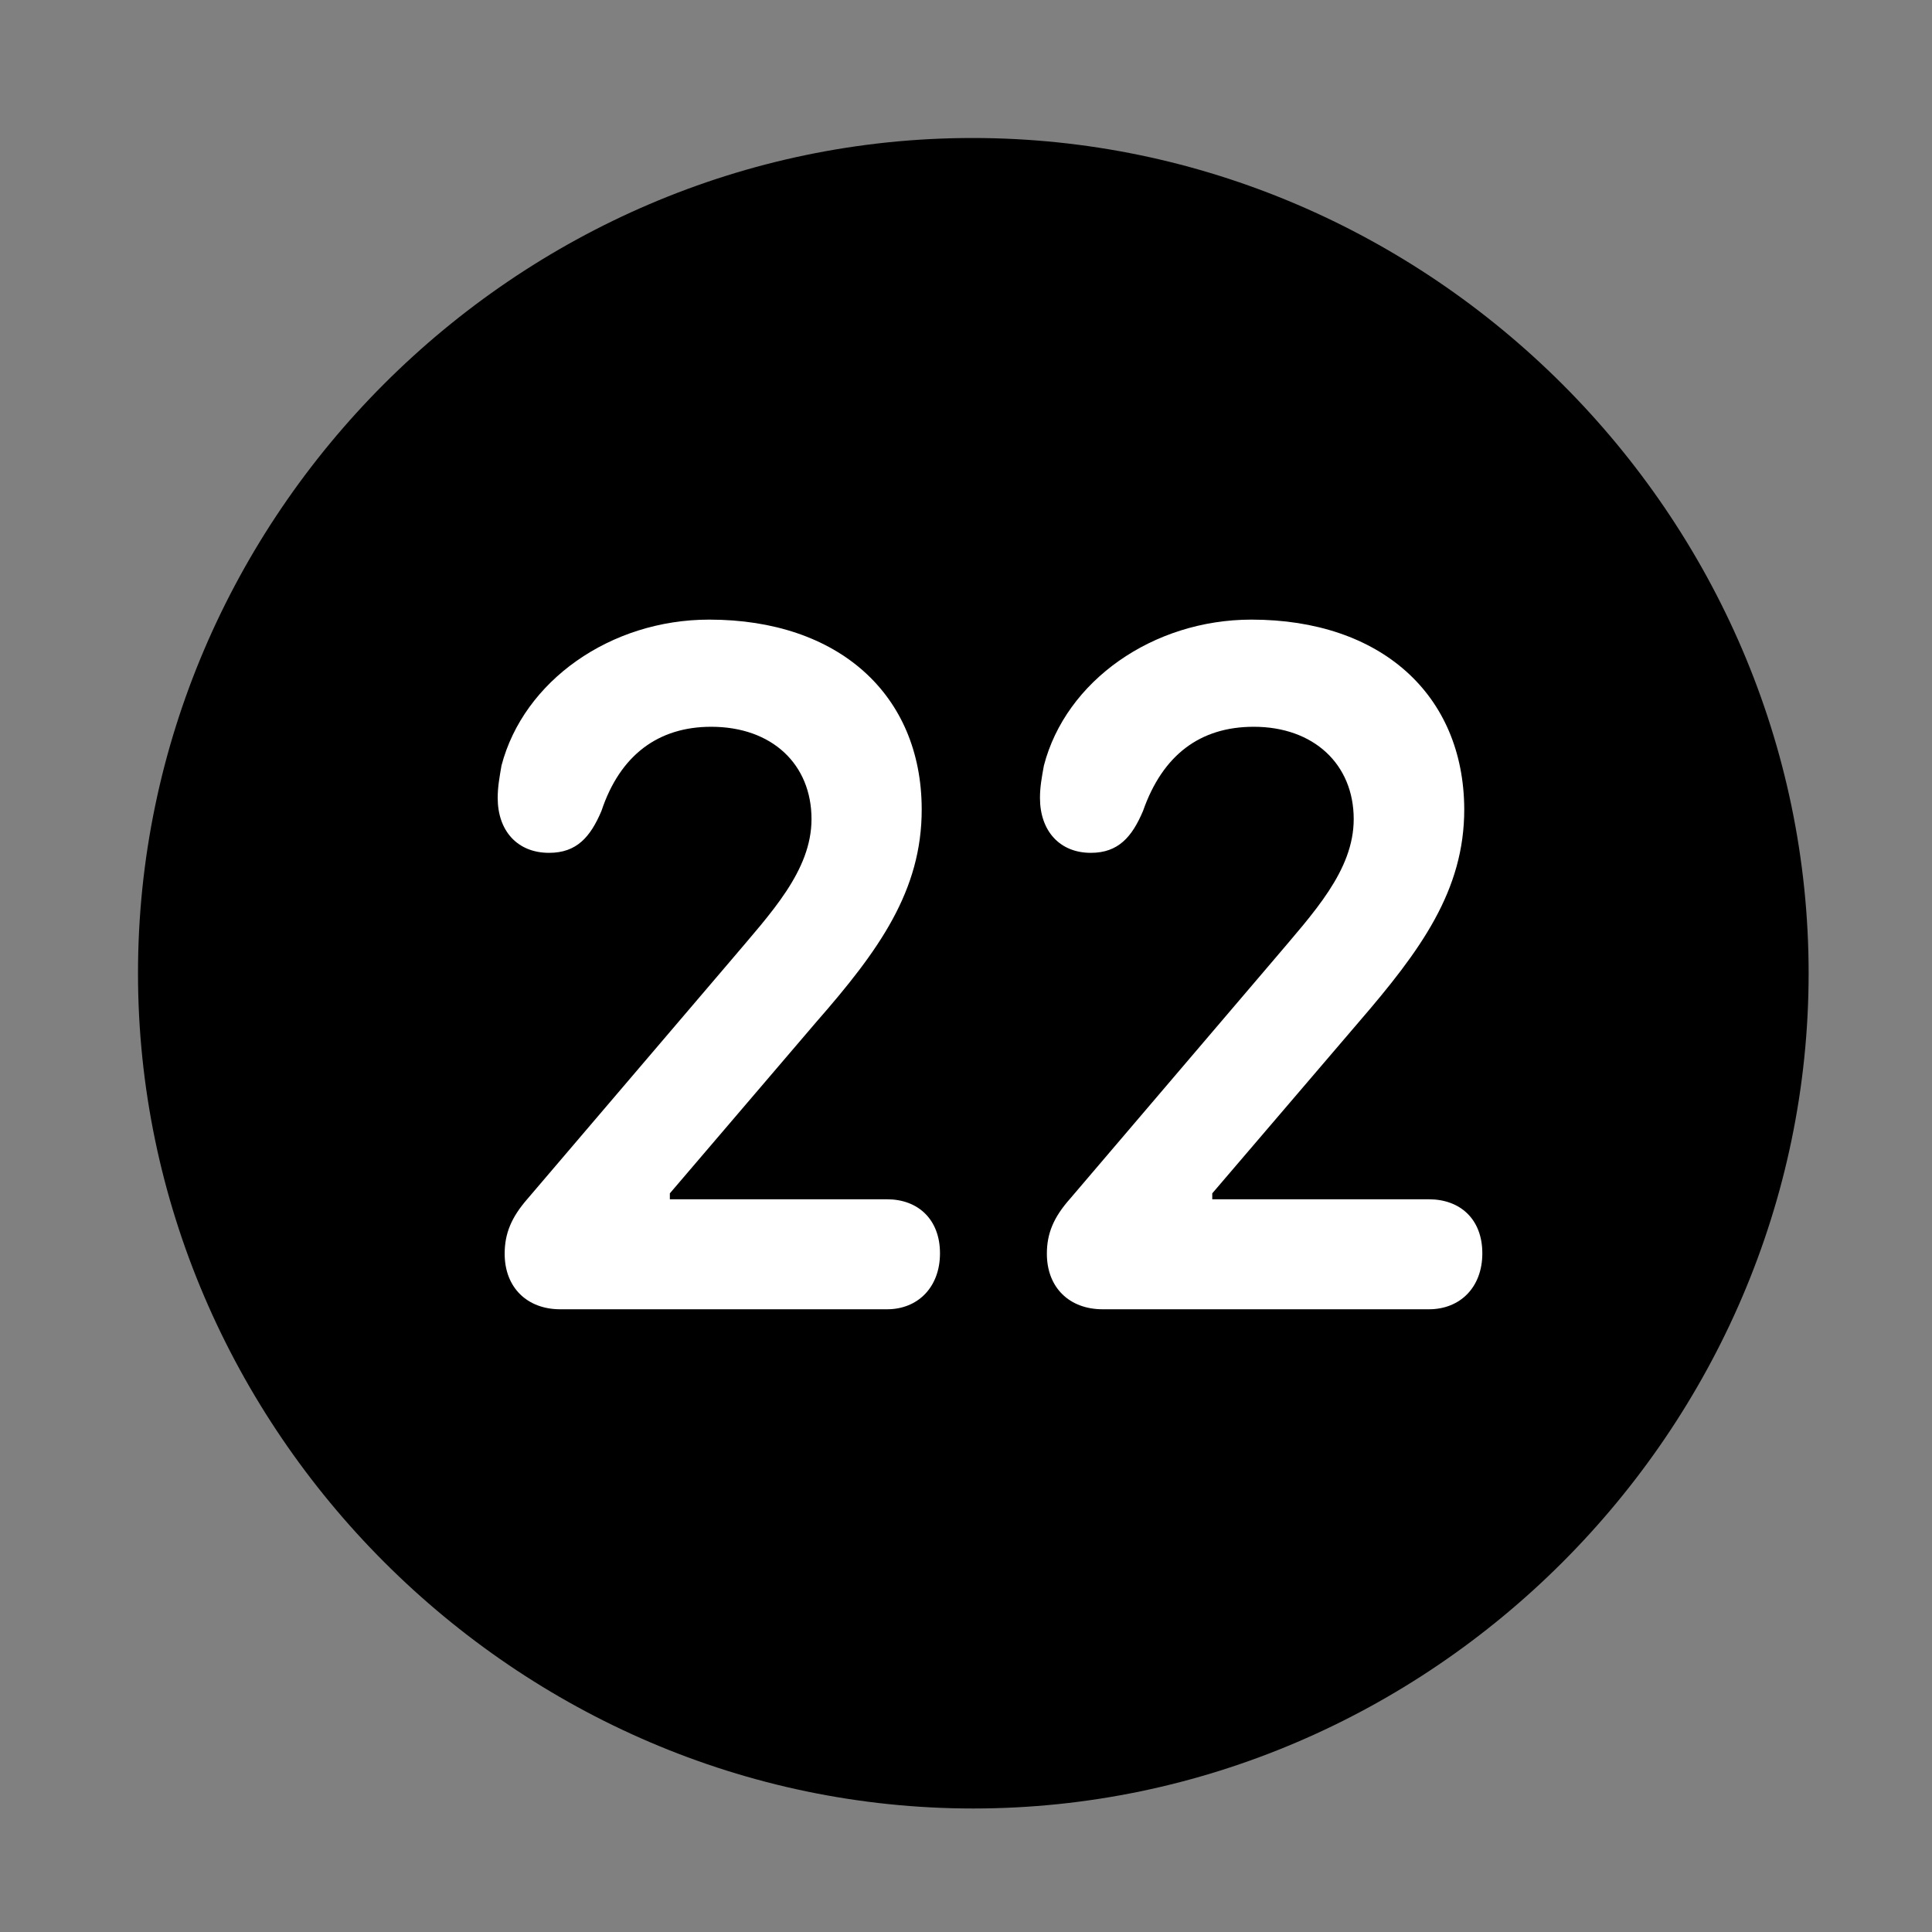 <svg width="28" height="28" viewBox="0 0 28 28" fill="none" xmlns="http://www.w3.org/2000/svg">
<rect x="0" y="0" width="28" height="28" fill="#808080" stroke="none"/>
<path d="M14.105 26.21C20.737 26.21 26.212 20.727 26.212 14.105C26.212 7.473 20.727 2 14.095 2C7.475 2 2 7.473 2 14.105C2 20.727 7.485 26.21 14.105 26.21Z" fill="black"/>
<path d="M8.119 18.975C7.642 18.975 7.314 18.662 7.314 18.17C7.314 17.877 7.411 17.642 7.647 17.372L10.602 13.908C11.17 13.235 11.761 12.62 11.761 11.871C11.761 11.078 11.19 10.533 10.307 10.533C9.54 10.533 8.986 10.944 8.717 11.752C8.557 12.13 8.358 12.36 7.958 12.36C7.498 12.36 7.213 12.041 7.213 11.564C7.213 11.407 7.238 11.27 7.268 11.095C7.589 9.869 8.847 8.98 10.278 8.98C12.153 8.98 13.354 10.066 13.358 11.725C13.361 12.909 12.738 13.775 11.829 14.813L9.708 17.295V17.381H12.857C13.3 17.381 13.623 17.668 13.623 18.164C13.623 18.657 13.3 18.975 12.857 18.975H8.119ZM15.98 18.975C15.5 18.975 15.172 18.662 15.172 18.17C15.172 17.877 15.269 17.642 15.509 17.372L18.463 13.908C19.031 13.235 19.619 12.62 19.619 11.871C19.619 11.078 19.041 10.533 18.17 10.533C17.391 10.533 16.849 10.944 16.566 11.752C16.406 12.13 16.207 12.36 15.809 12.36C15.357 12.36 15.072 12.041 15.072 11.564C15.072 11.407 15.097 11.27 15.129 11.095C15.447 9.869 16.708 8.98 18.137 8.98C20.012 8.98 21.213 10.066 21.221 11.725C21.223 12.909 20.587 13.775 19.692 14.813L17.569 17.295V17.381H20.709C21.161 17.381 21.483 17.668 21.483 18.164C21.483 18.657 21.161 18.975 20.709 18.975H15.98Z" fill="white"/>
</svg>
